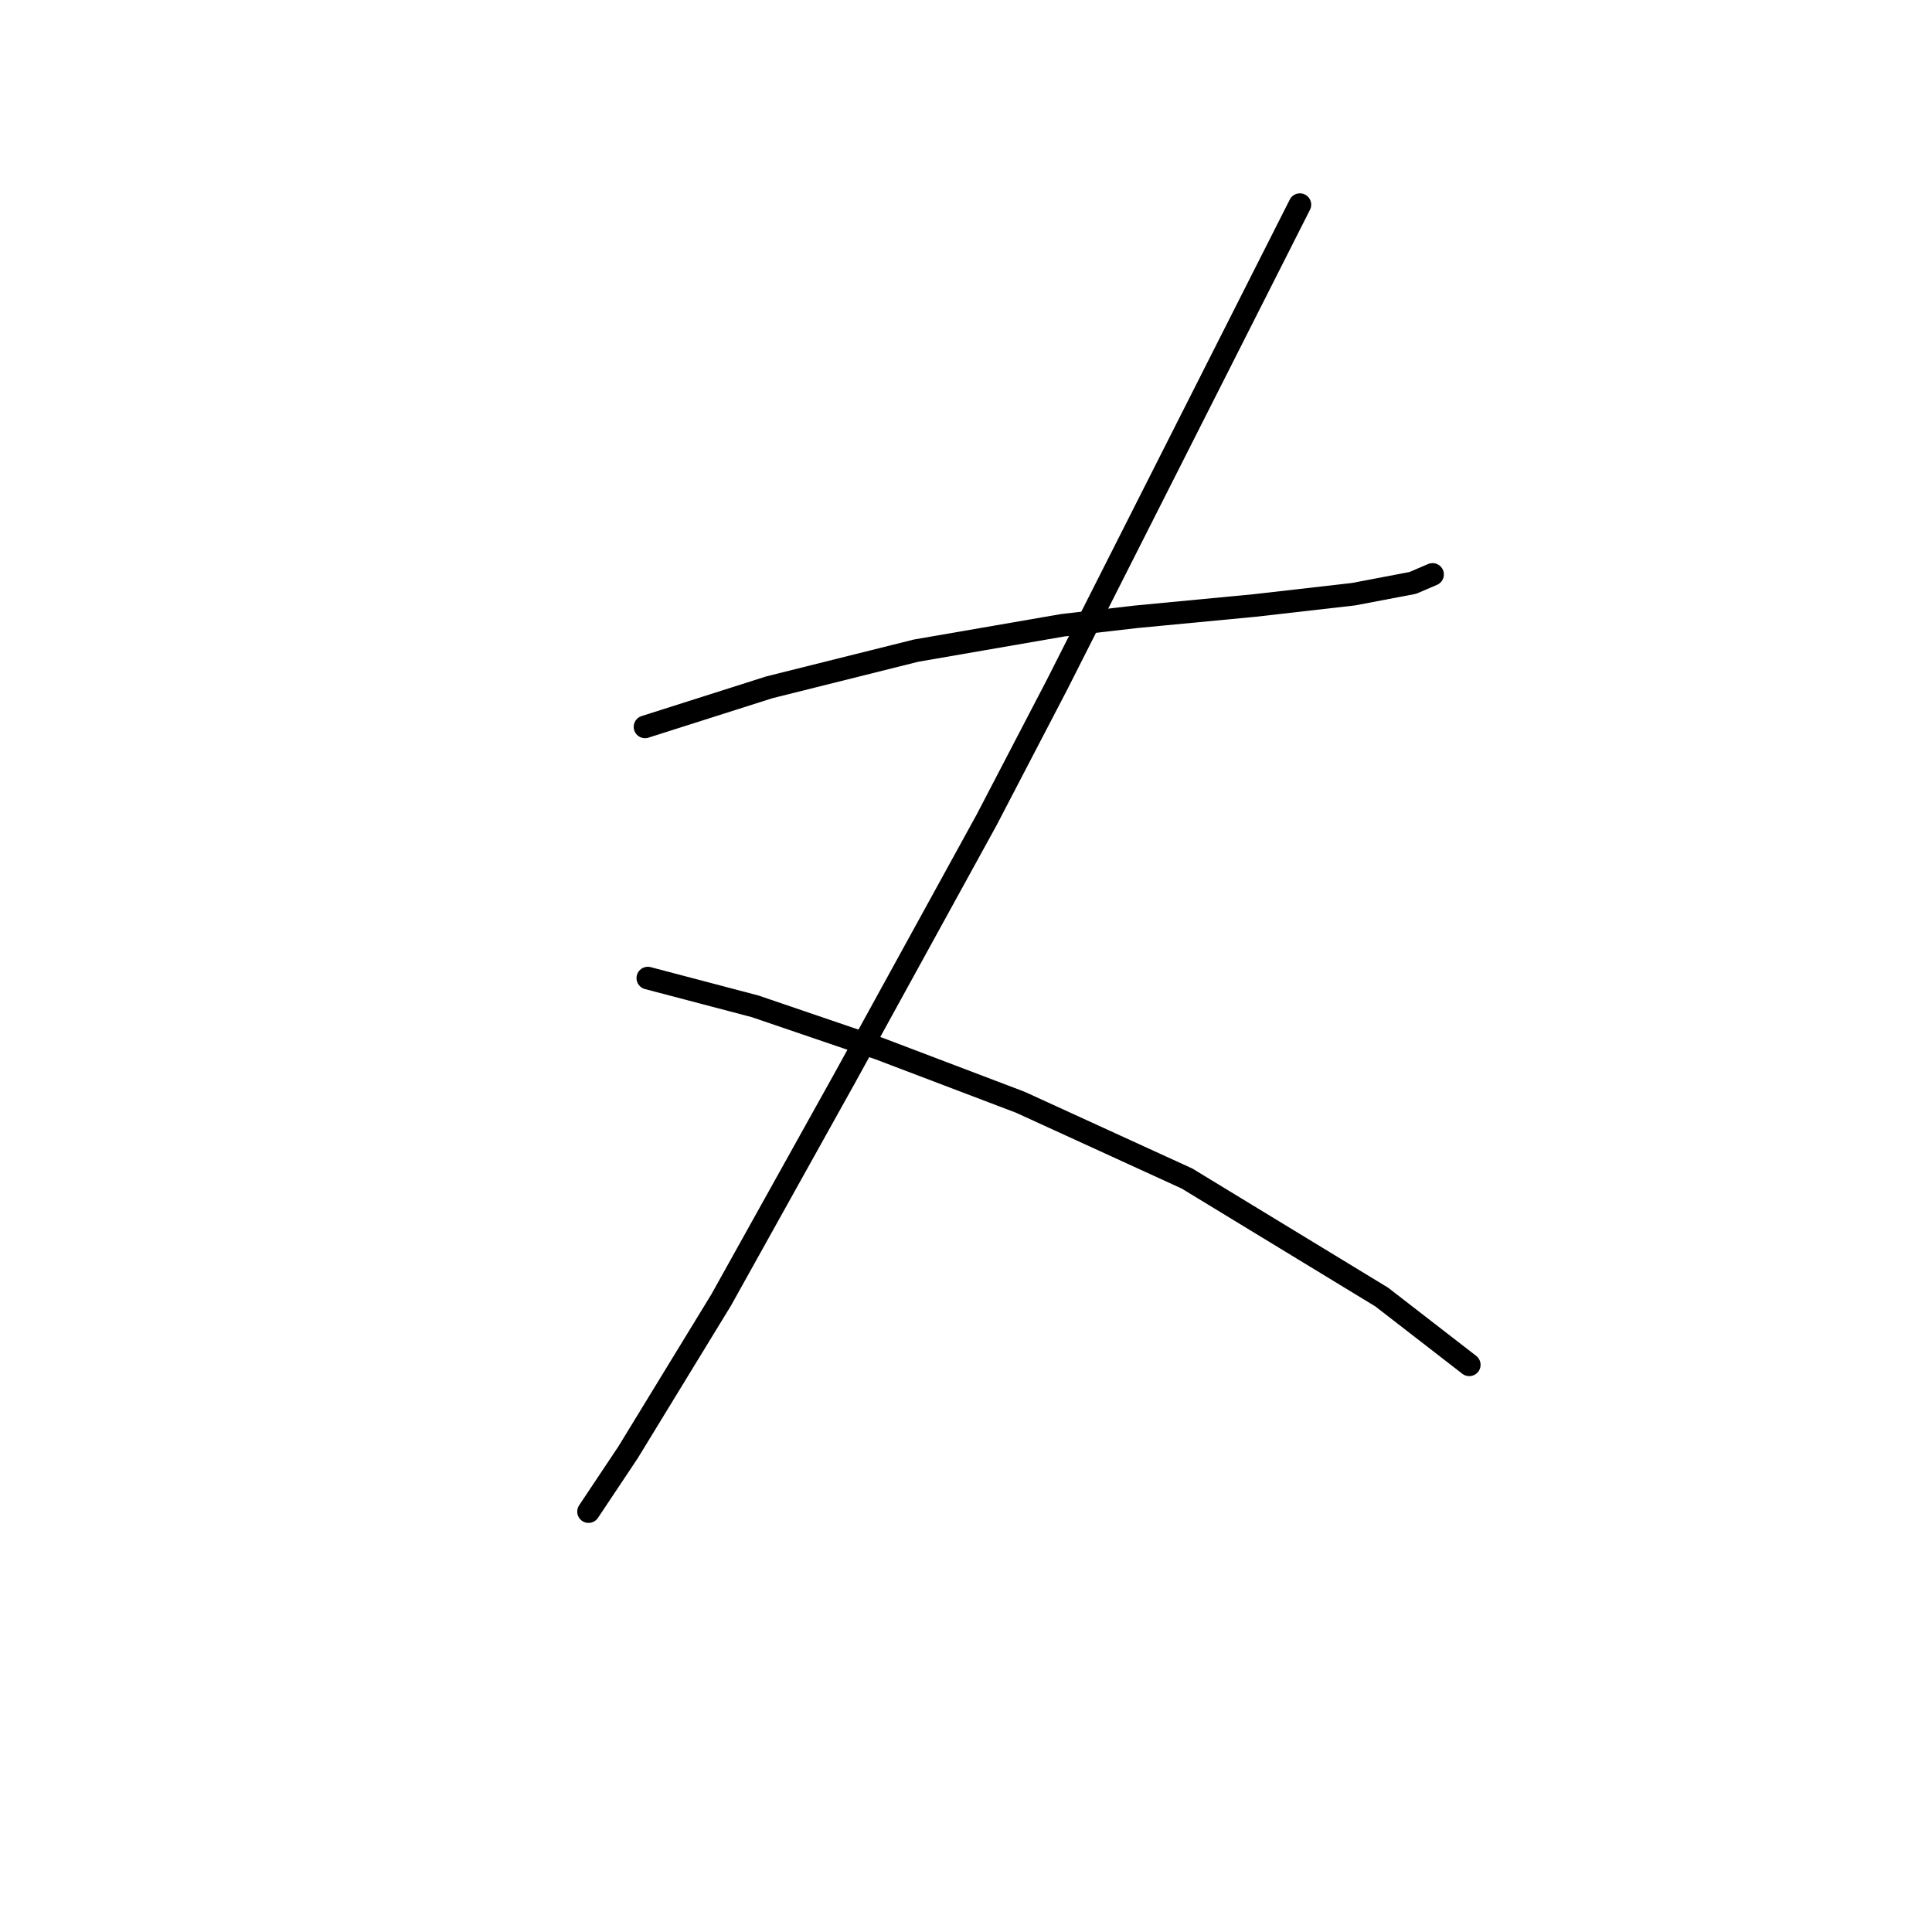 <?xml version="1.0" standalone="no"?>
    <svg width="256" height="256" xmlns="http://www.w3.org/2000/svg" version="1.1">
    <polyline stroke="black" stroke-width="3" stroke-linecap="round" fill="transparent" stroke-linejoin="round" points="85.467 96.314 93.696 93.696 101.924 91.077 121.374 86.215 140.823 82.849 150.548 81.727 166.258 80.23 179.349 78.734 187.203 77.238 189.822 76.116 189.822 76.116 " />
        <polyline stroke="black" stroke-width="3" stroke-linecap="round" fill="transparent" stroke-linejoin="round" points="172.242 27.118 156.159 58.911 140.075 90.703 130.725 108.657 112.023 142.694 95.566 172.242 83.223 192.44 77.986 200.294 77.986 200.294 " />
        <polyline stroke="black" stroke-width="3" stroke-linecap="round" fill="transparent" stroke-linejoin="round" points="85.841 129.603 92.948 131.473 100.054 133.343 116.511 138.953 135.213 146.06 157.281 156.159 183.089 171.868 194.684 180.845 194.684 180.845 " />
        </svg>